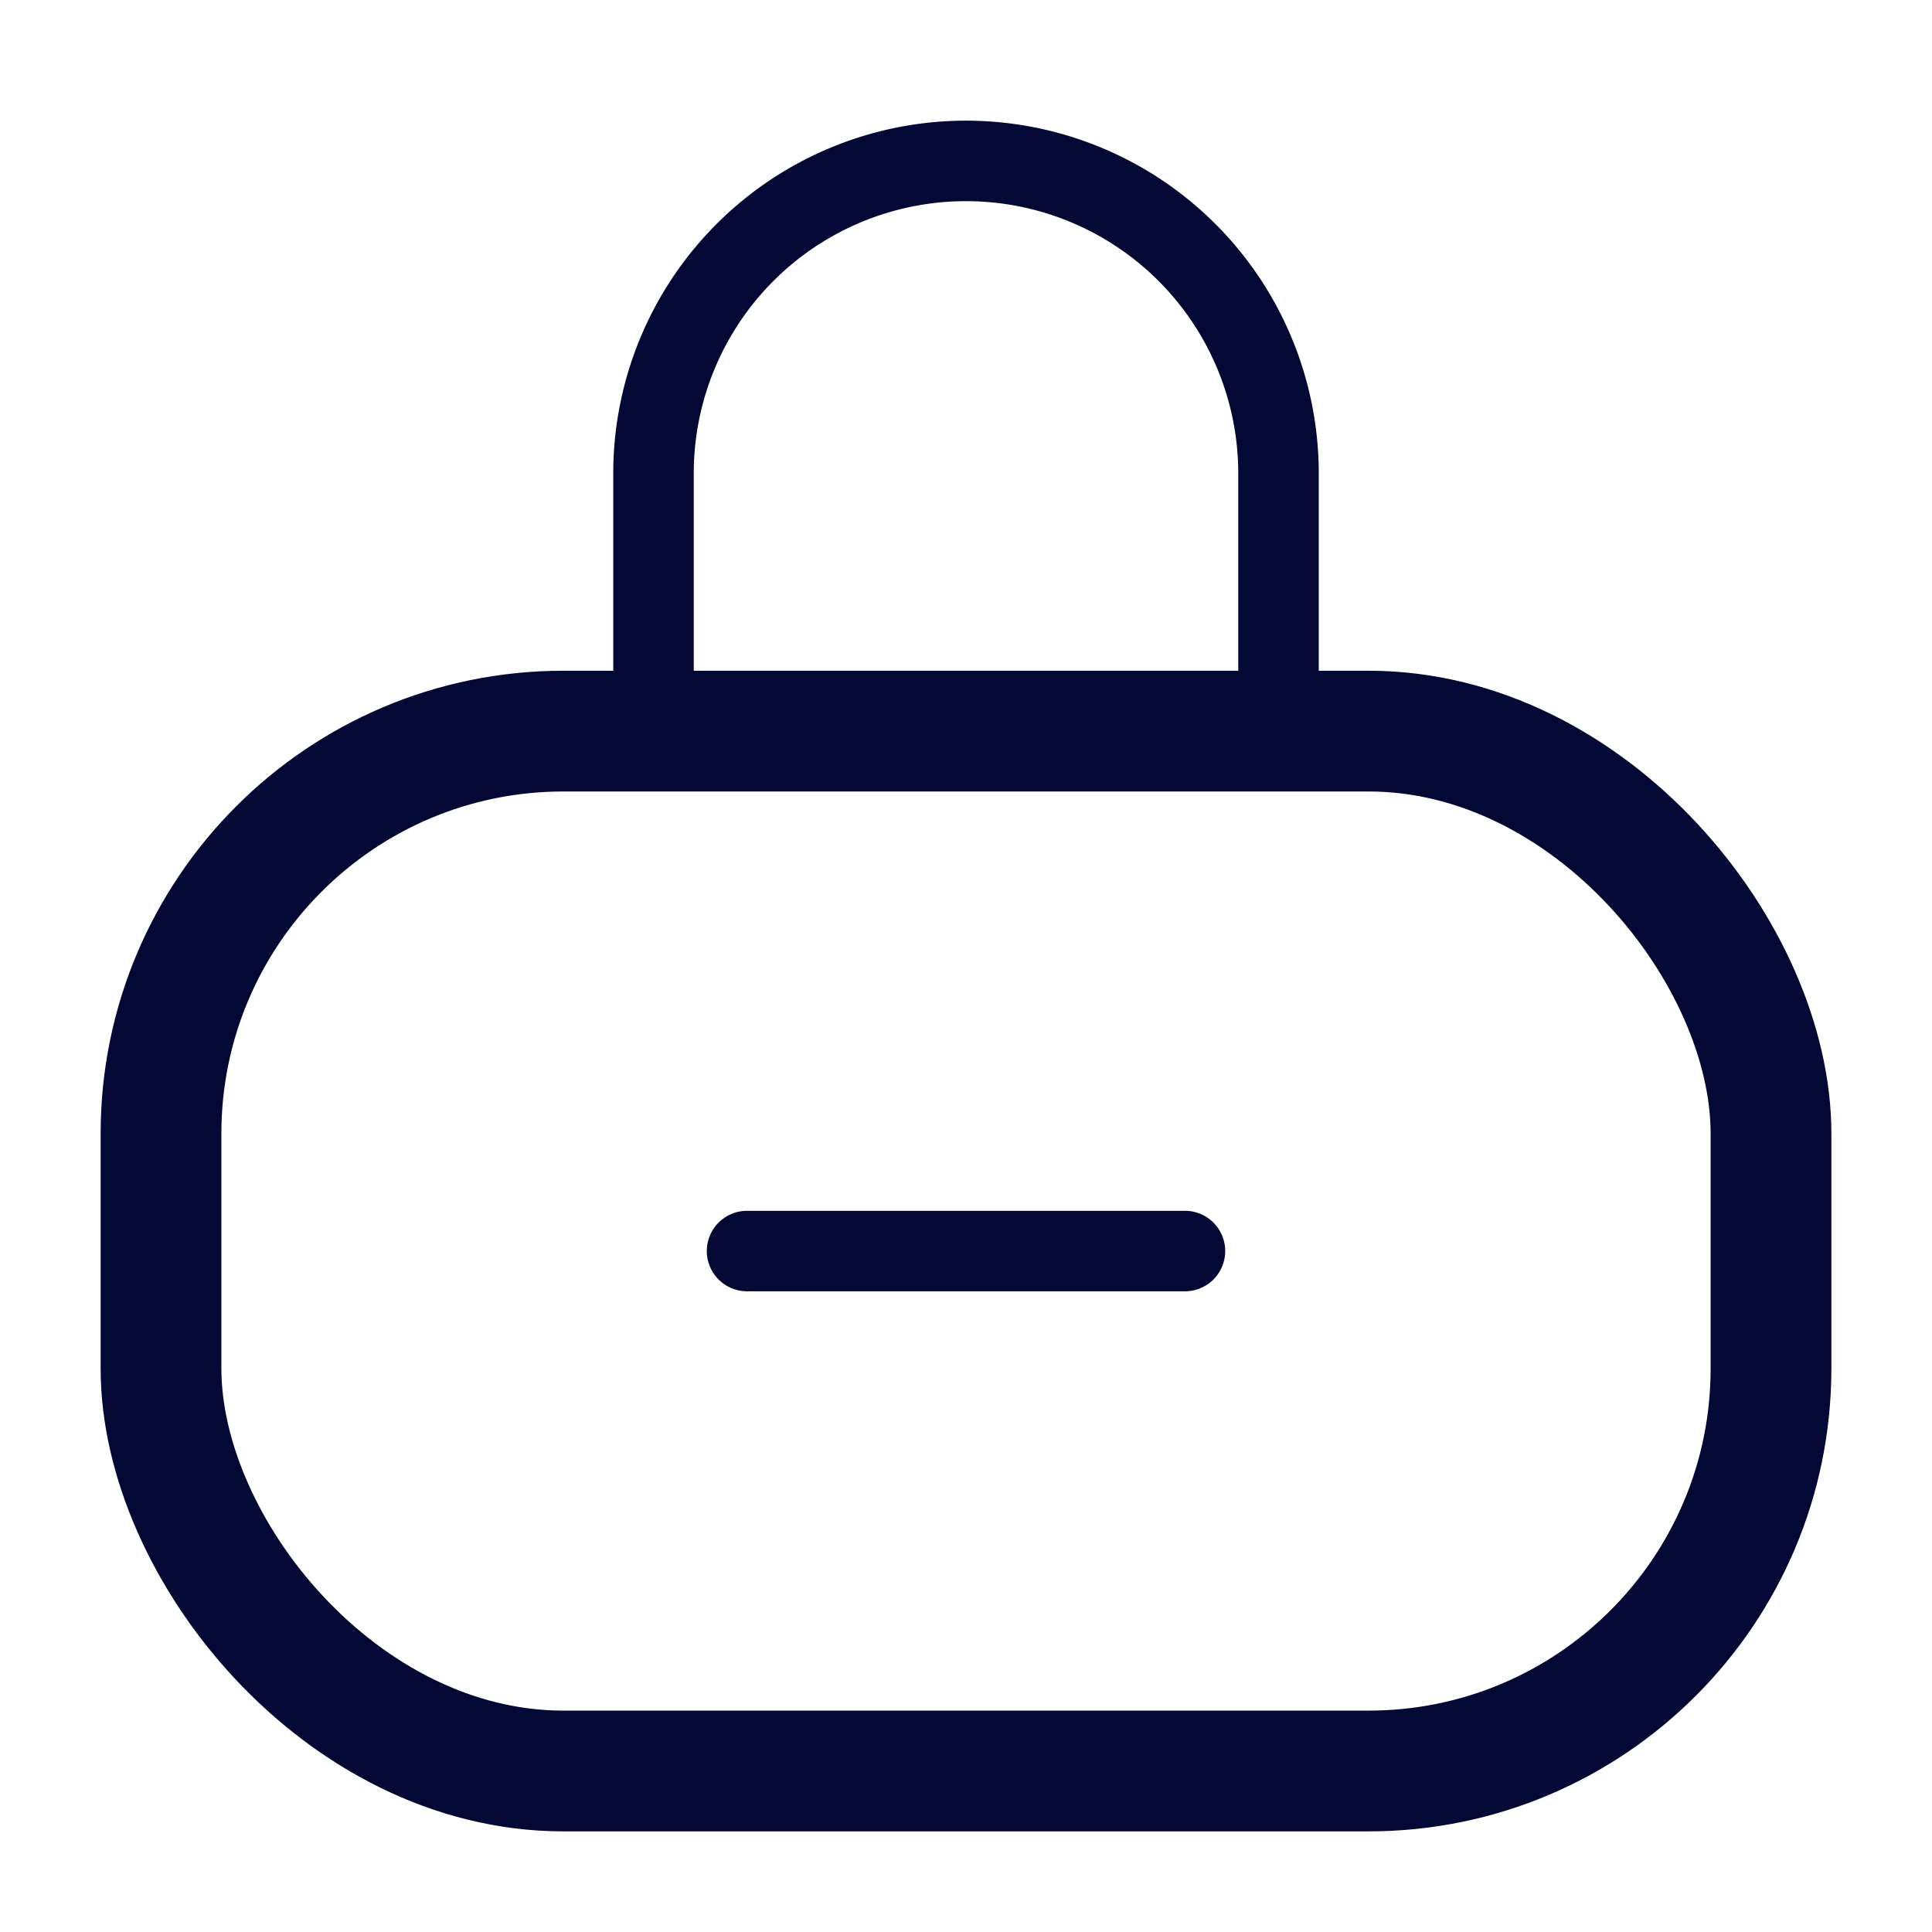 <svg id="Layer_1" data-name="Layer 1" xmlns="http://www.w3.org/2000/svg" viewBox="0 0 24 24"><defs><style>.cls-1{fill:#fff;opacity:0;}.cls-2,.cls-3{fill:none;stroke:#030835;stroke-linecap:round;stroke-miterlimit:10;}.cls-2{stroke-width:1.5px;}</style></defs><title>Lock</title><rect class="cls-1" width="24" height="24"/><g id="Lock"><rect class="cls-2" x="2" y="9.082" width="20" height="12.918" rx="5"/><path class="cls-3" d="M185.295,175.46v-3.201a3.882,3.882,0,0,0-3.882-3.882h0a3.882,3.882,0,0,0-3.882,3.882v3.201" transform="translate(-169.413 -166.378)"/><line class="cls-3" x1="14.72" y1="15.541" x2="9.28" y2="15.541"/></g></svg>